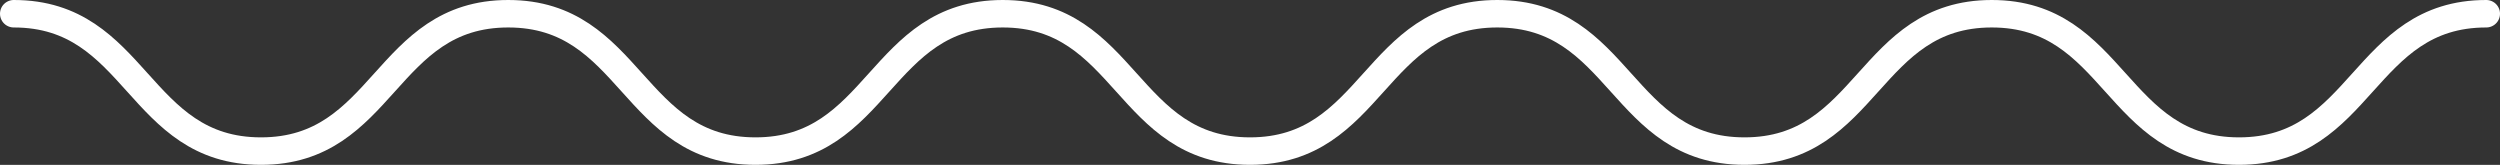 <svg xmlns="http://www.w3.org/2000/svg" viewBox="0 0 364 24"><rect x="0" y="0" width="364" height="24" fill="#333333" stroke="none"/><defs><style>.cls-1{fill:none;stroke:#fff;stroke-linecap:round;stroke-miterlimit:10;stroke-width:4px;}</style></defs><title>Asset 28</title><g id="Layer_2" data-name="Layer 2"><g id="Layer_1-2" data-name="Layer 1"><path class="cls-1" d="M2,2C20,2,20,22,38,22S56,2,74,2s18,20,36,20S128,2,146,2s18,20,36,20S200,2,218,2s18,20,36,20S272,2,290,2s18,20,36,20S344,2,362,2"/></g></g></svg>